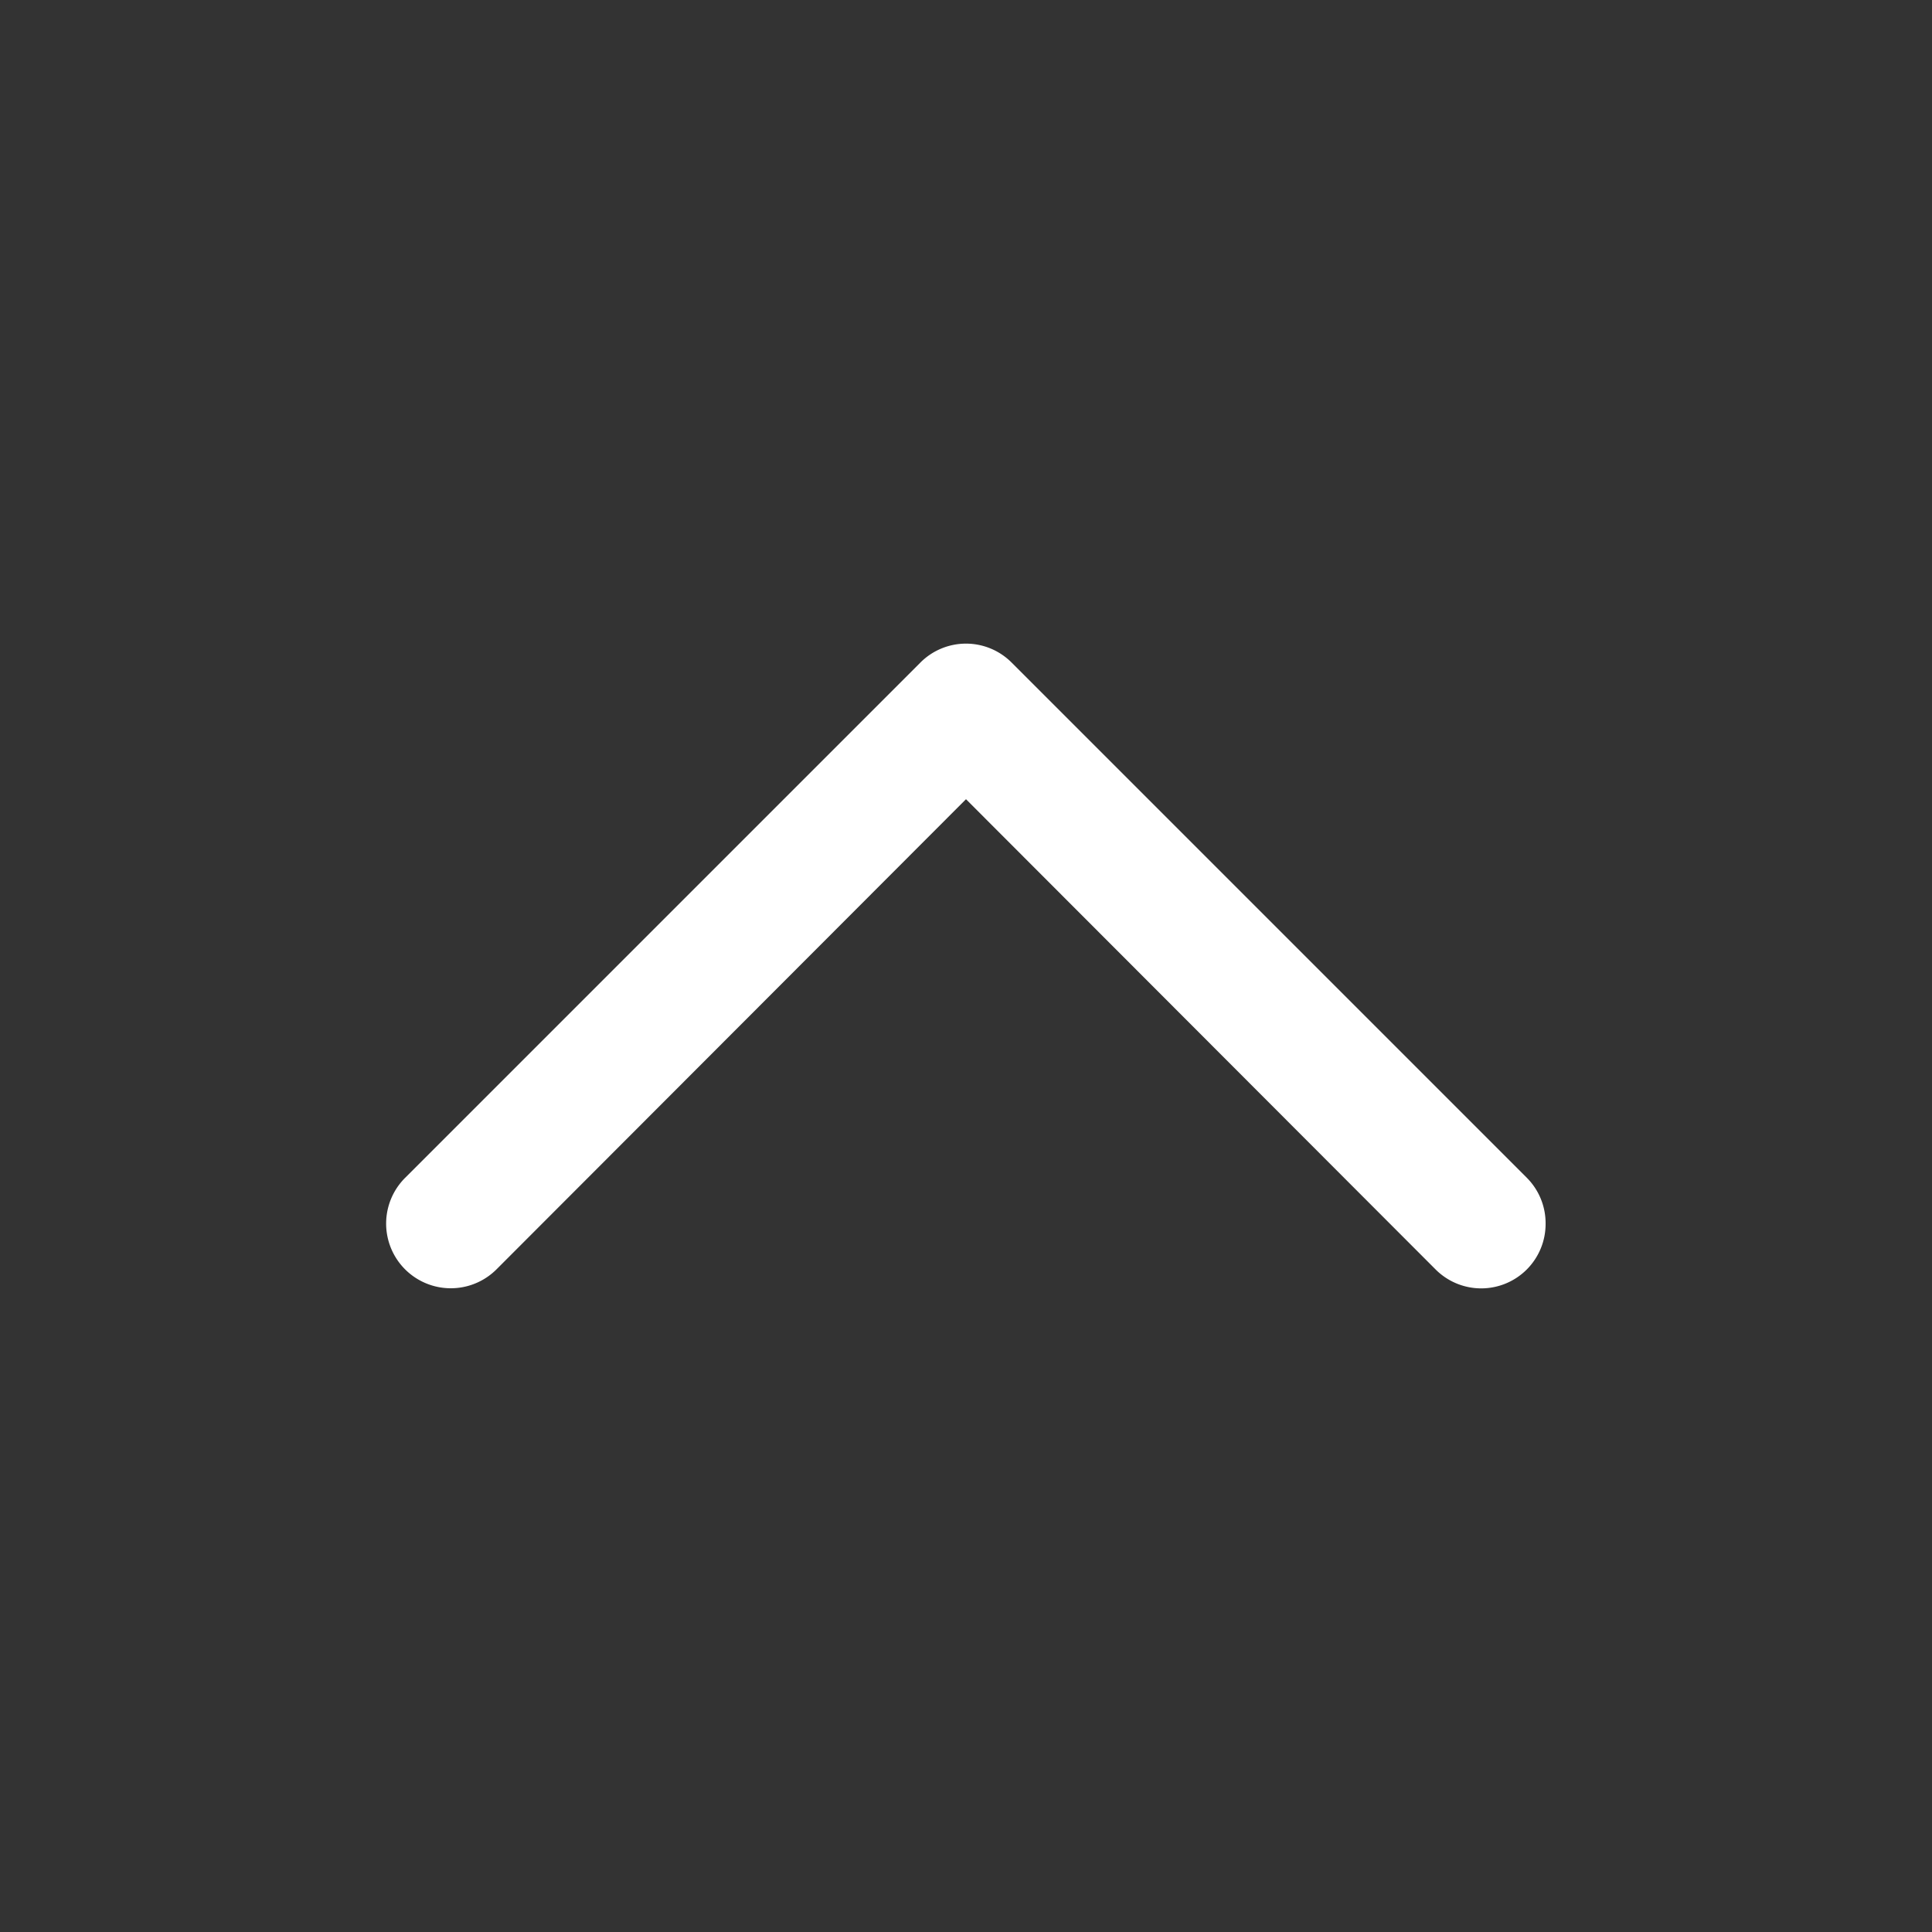 <svg xmlns="http://www.w3.org/2000/svg" viewBox="0 0 30 30"><rect x="0" y="0" width="30" height="30" fill="#333333" stroke="none"/><defs><style>.cls-1,.cls-2{fill:#fff;}.cls-1{opacity:0;}</style></defs><g id="レイヤー_2" data-name="レイヤー 2"><g id="レイヤー_1-2" data-name="レイヤー 1"><rect class="cls-1" width="30" height="30" transform="translate(0 30) rotate(-90)"/><path class="cls-2" d="M24,19a1,1,0,0,1-.29.71,1,1,0,0,1-1.42,0L15,12.41l-7.29,7.3a1,1,0,0,1-1.42-1.42l8-8a1,1,0,0,1,1.42,0l8,8A1,1,0,0,1,24,19Z"/></g></g></svg>
